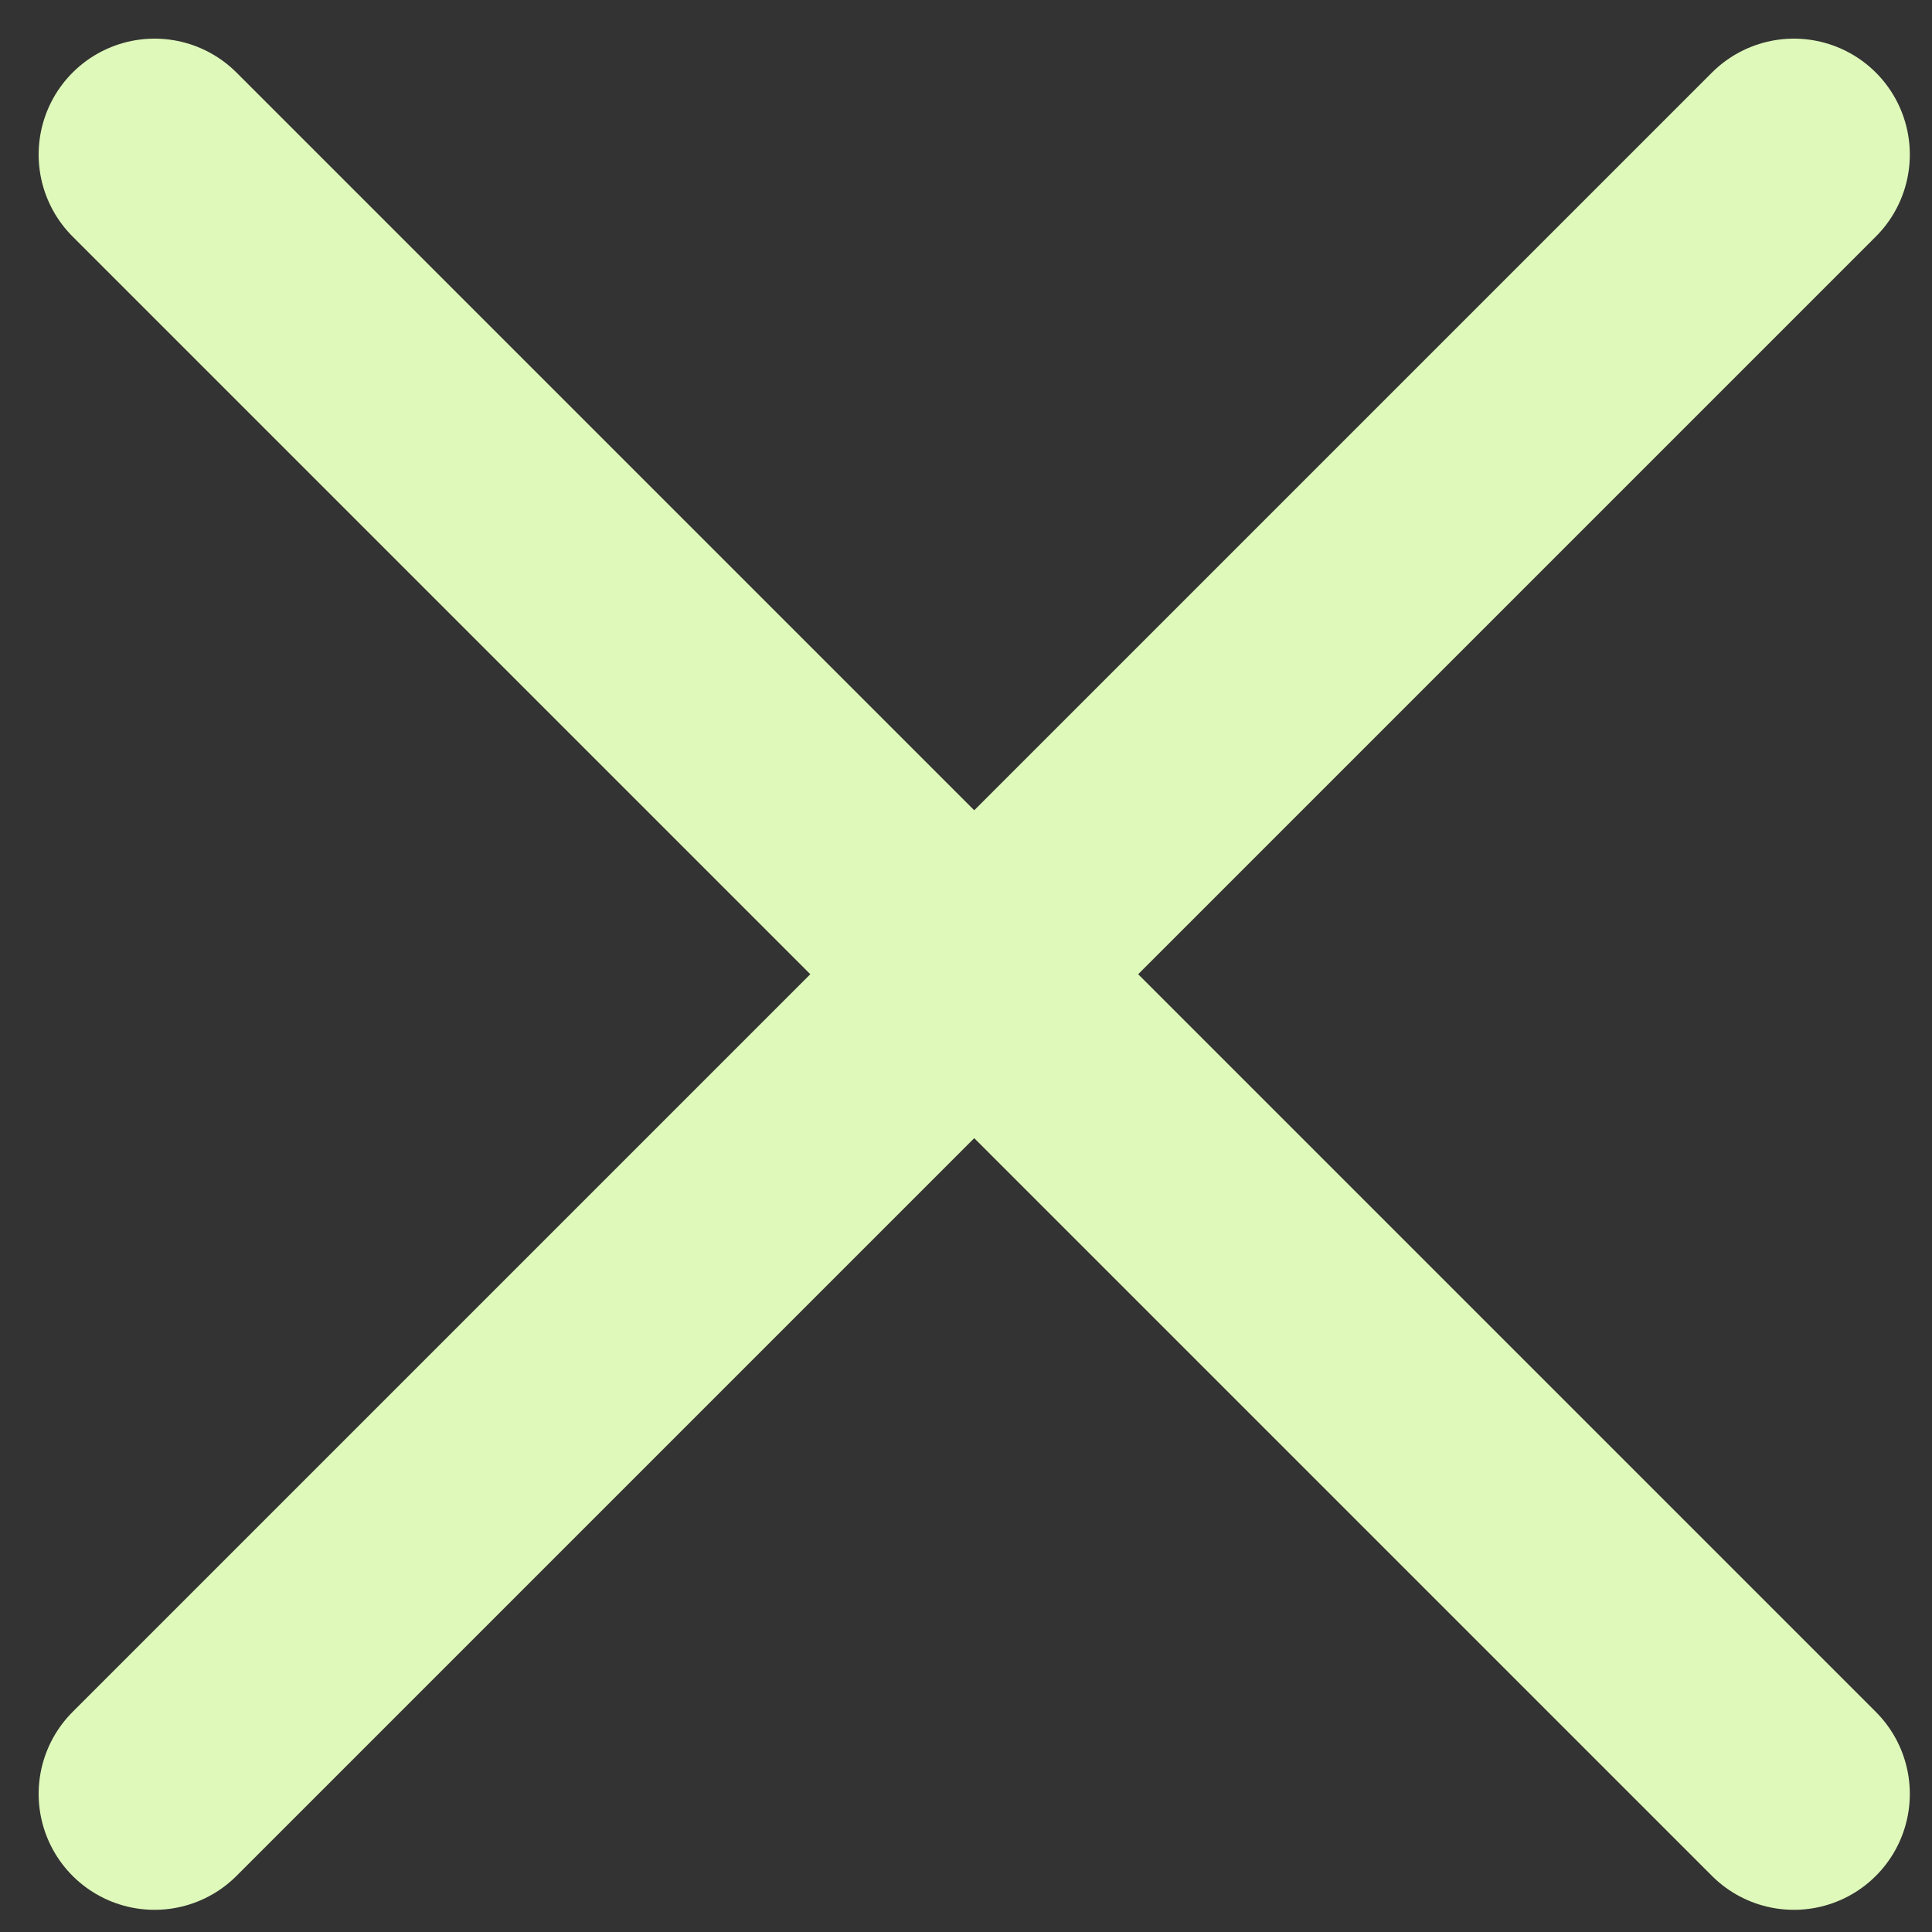 <svg width="25" height="25" viewBox="0 0 25 25" fill="none" xmlns="http://www.w3.org/2000/svg">
<rect x="0" y="0" width="25" height="25" fill="#333333" stroke="none"/>
<path d="M2 23.213L23.213 2" stroke="#DFF9BA" stroke-width="3" stroke-linecap="round"/>
<path d="M2 2L23.213 23.213" stroke="#DFF9BA" stroke-width="3" stroke-linecap="round"/>
</svg>
